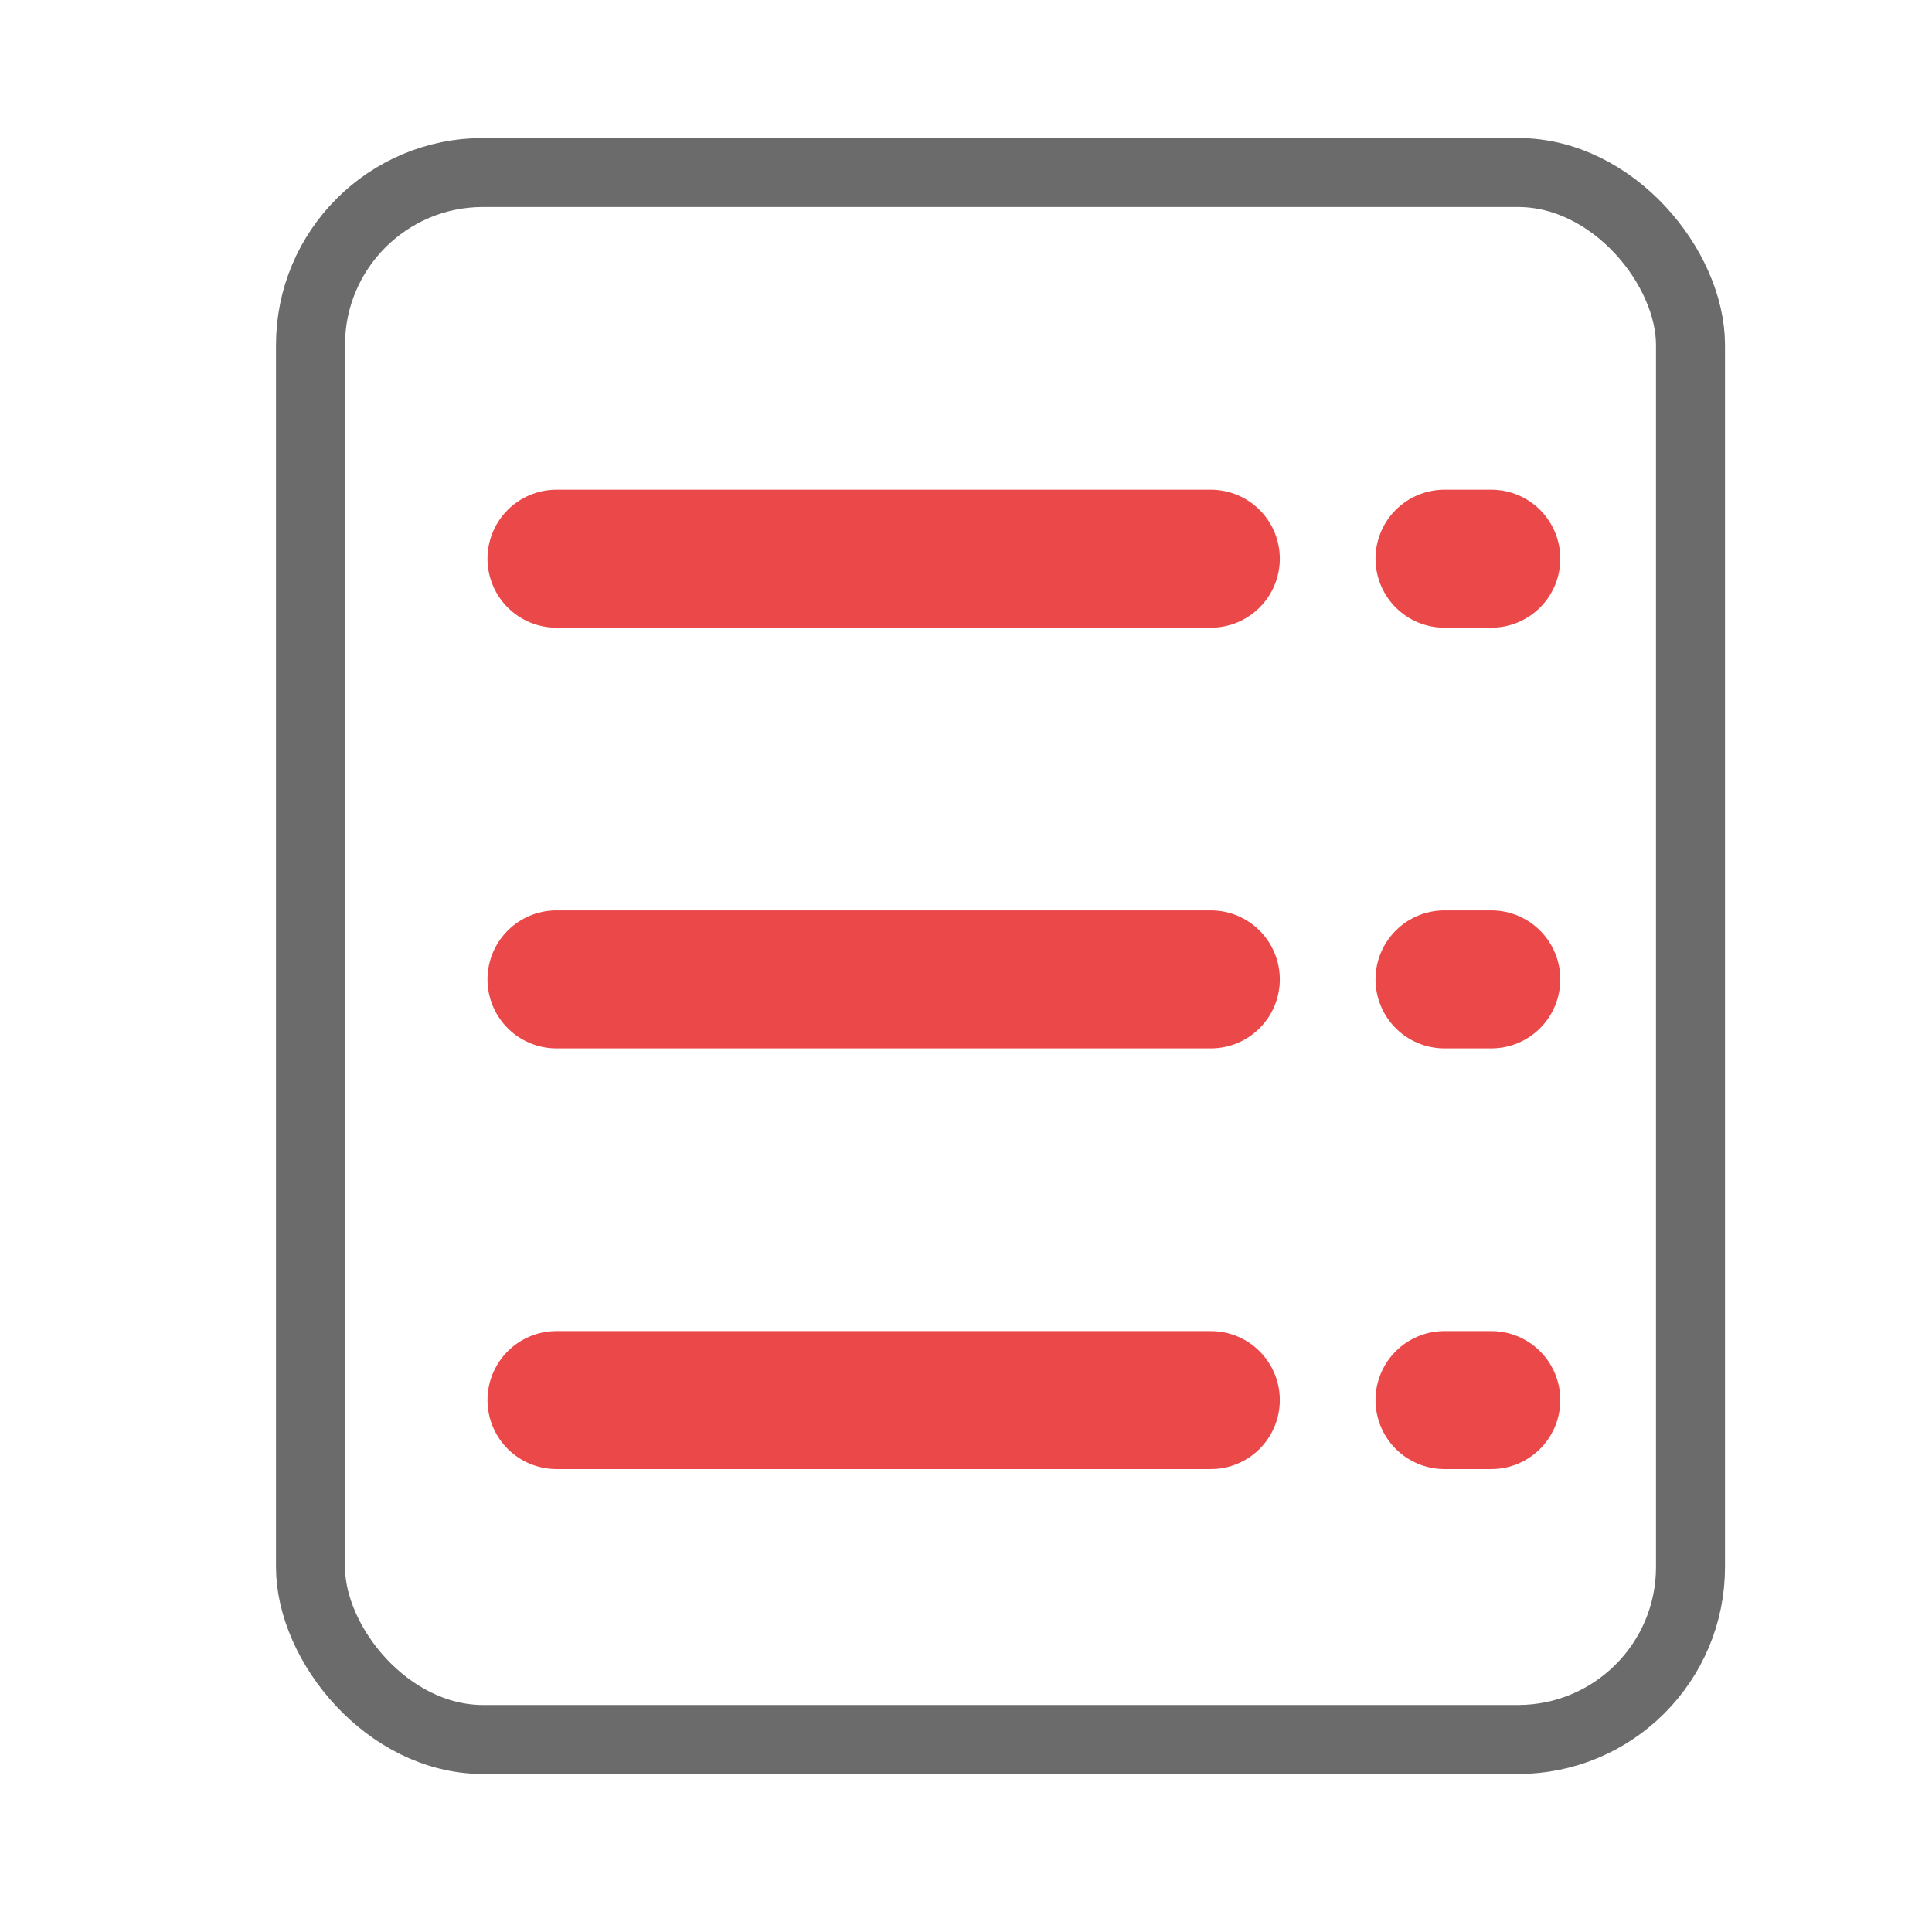 <svg width="28" height="28" viewBox="0 0 28 28" fill="none" xmlns="http://www.w3.org/2000/svg">
<rect x="4.5" y="2.5" width="20" height="22.71" rx="2.5" stroke="#6B6B6B" stroke-linejoin="round"/>
<path d="M8.065 8.097H17.548" stroke="#eb4949" stroke-width="2" stroke-linecap="round"/>
<path d="M20.935 8.097H21.613" stroke="#eb4949" stroke-width="2" stroke-linecap="round"/>
<path d="M20.935 14.194H21.613" stroke="#eb4949" stroke-width="2" stroke-linecap="round"/>
<path d="M20.935 20.291H21.613" stroke="#eb4949" stroke-width="2" stroke-linecap="round"/>
<path d="M8.065 14.194H17.548" stroke="#eb4949" stroke-width="2" stroke-linecap="round"/>
<path d="M8.065 20.291H17.548" stroke="#eb4949" stroke-width="2" stroke-linecap="round"/>
</svg>
